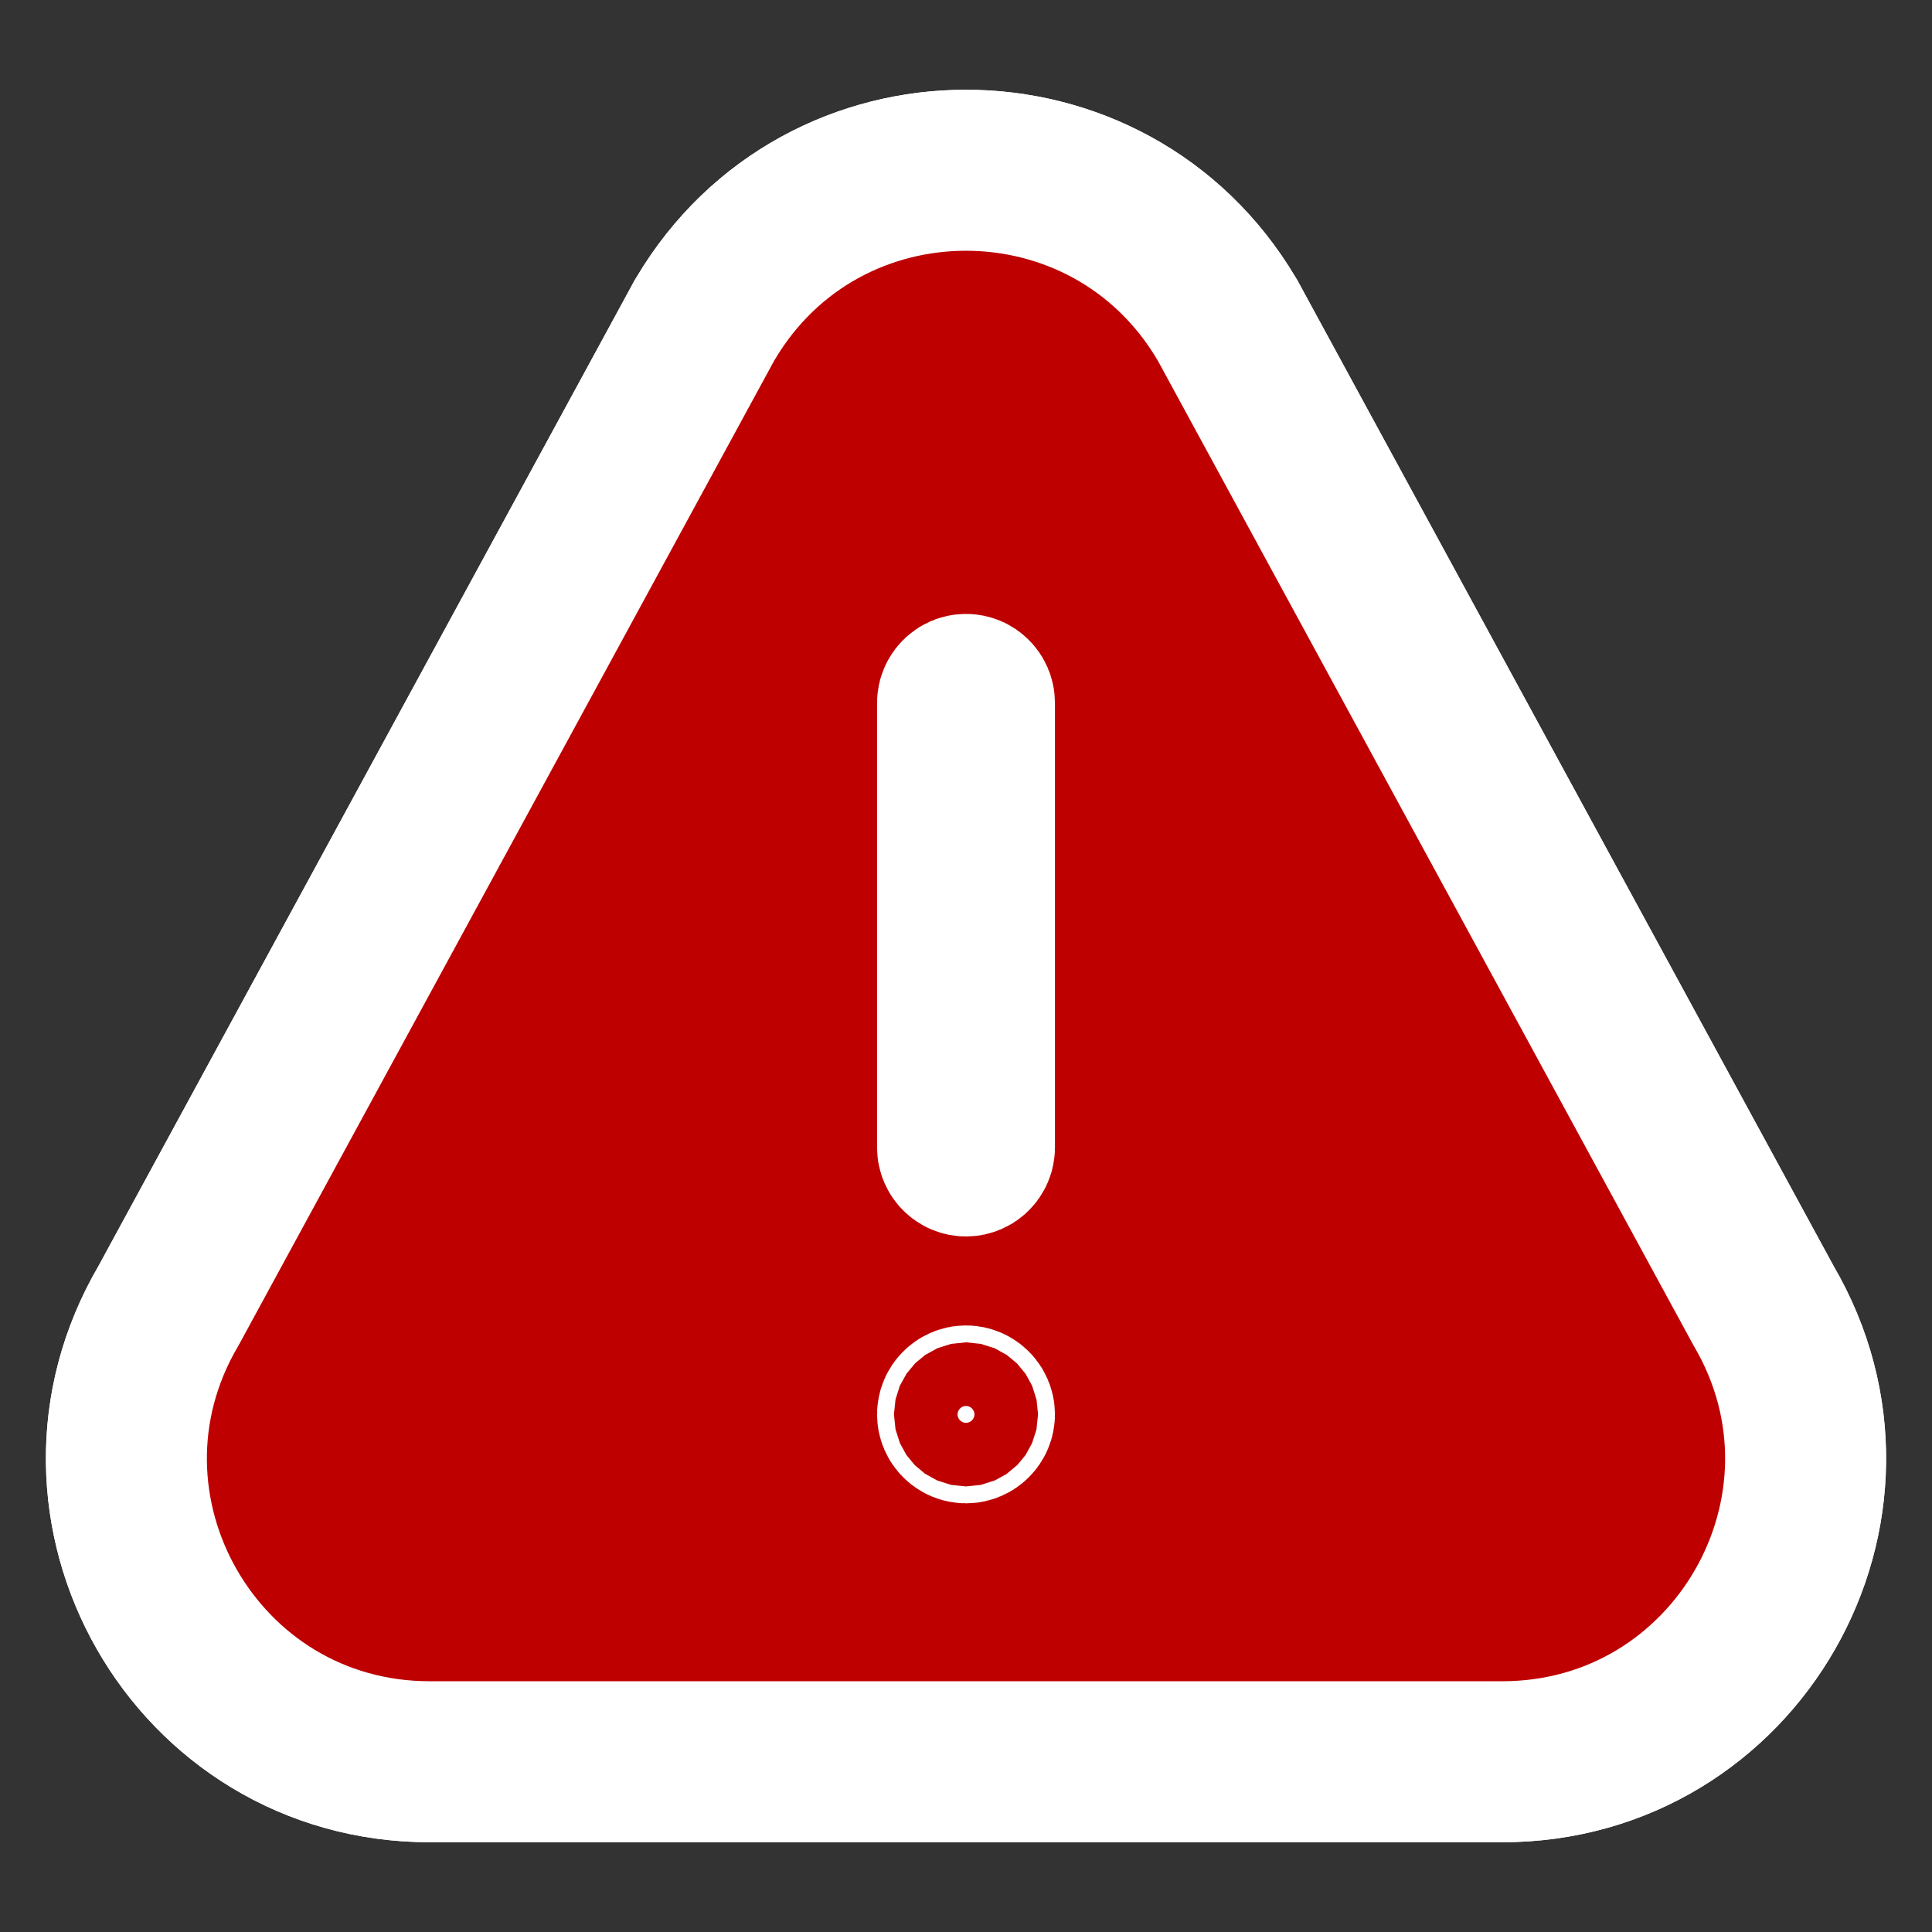 <svg width="24" height="24" viewBox="0 0 24 24" fill="none" xmlns="http://www.w3.org/2000/svg">
<rect x="0" y="0" width="24" height="24" fill="#333333" stroke="none"/>
<path d="M15.254 3.989L15.245 3.973L15.235 3.957C13.778 1.503 10.224 1.499 8.765 3.957L8.755 3.973L8.746 3.989L2.094 16.219C0.622 18.724 2.425 21.885 5.338 21.885H18.661C21.572 21.885 23.378 18.726 21.907 16.219L15.254 3.989Z" fill="white" stroke="white" stroke-width="2"/>
<path d="M15.254 3.989L15.245 3.973L15.235 3.957C13.778 1.503 10.224 1.499 8.765 3.957L8.755 3.973L8.746 3.989L2.094 16.219C0.622 18.724 2.425 21.885 5.338 21.885H18.661C21.572 21.885 23.378 18.726 21.907 16.219L15.254 3.989ZM12 17.675C11.943 17.675 11.895 17.627 11.895 17.57C11.895 17.514 11.943 17.465 12 17.465C12.057 17.465 12.105 17.514 12.105 17.57C12.105 17.627 12.057 17.675 12 17.675ZM12.105 14.255C12.105 14.312 12.057 14.36 12 14.36C11.943 14.36 11.895 14.312 11.895 14.255V8.731C11.895 8.674 11.943 8.626 12 8.626C12.057 8.626 12.105 8.674 12.105 8.731V14.255Z" fill="#BE0000" stroke="white" stroke-width="2"/>
</svg>
